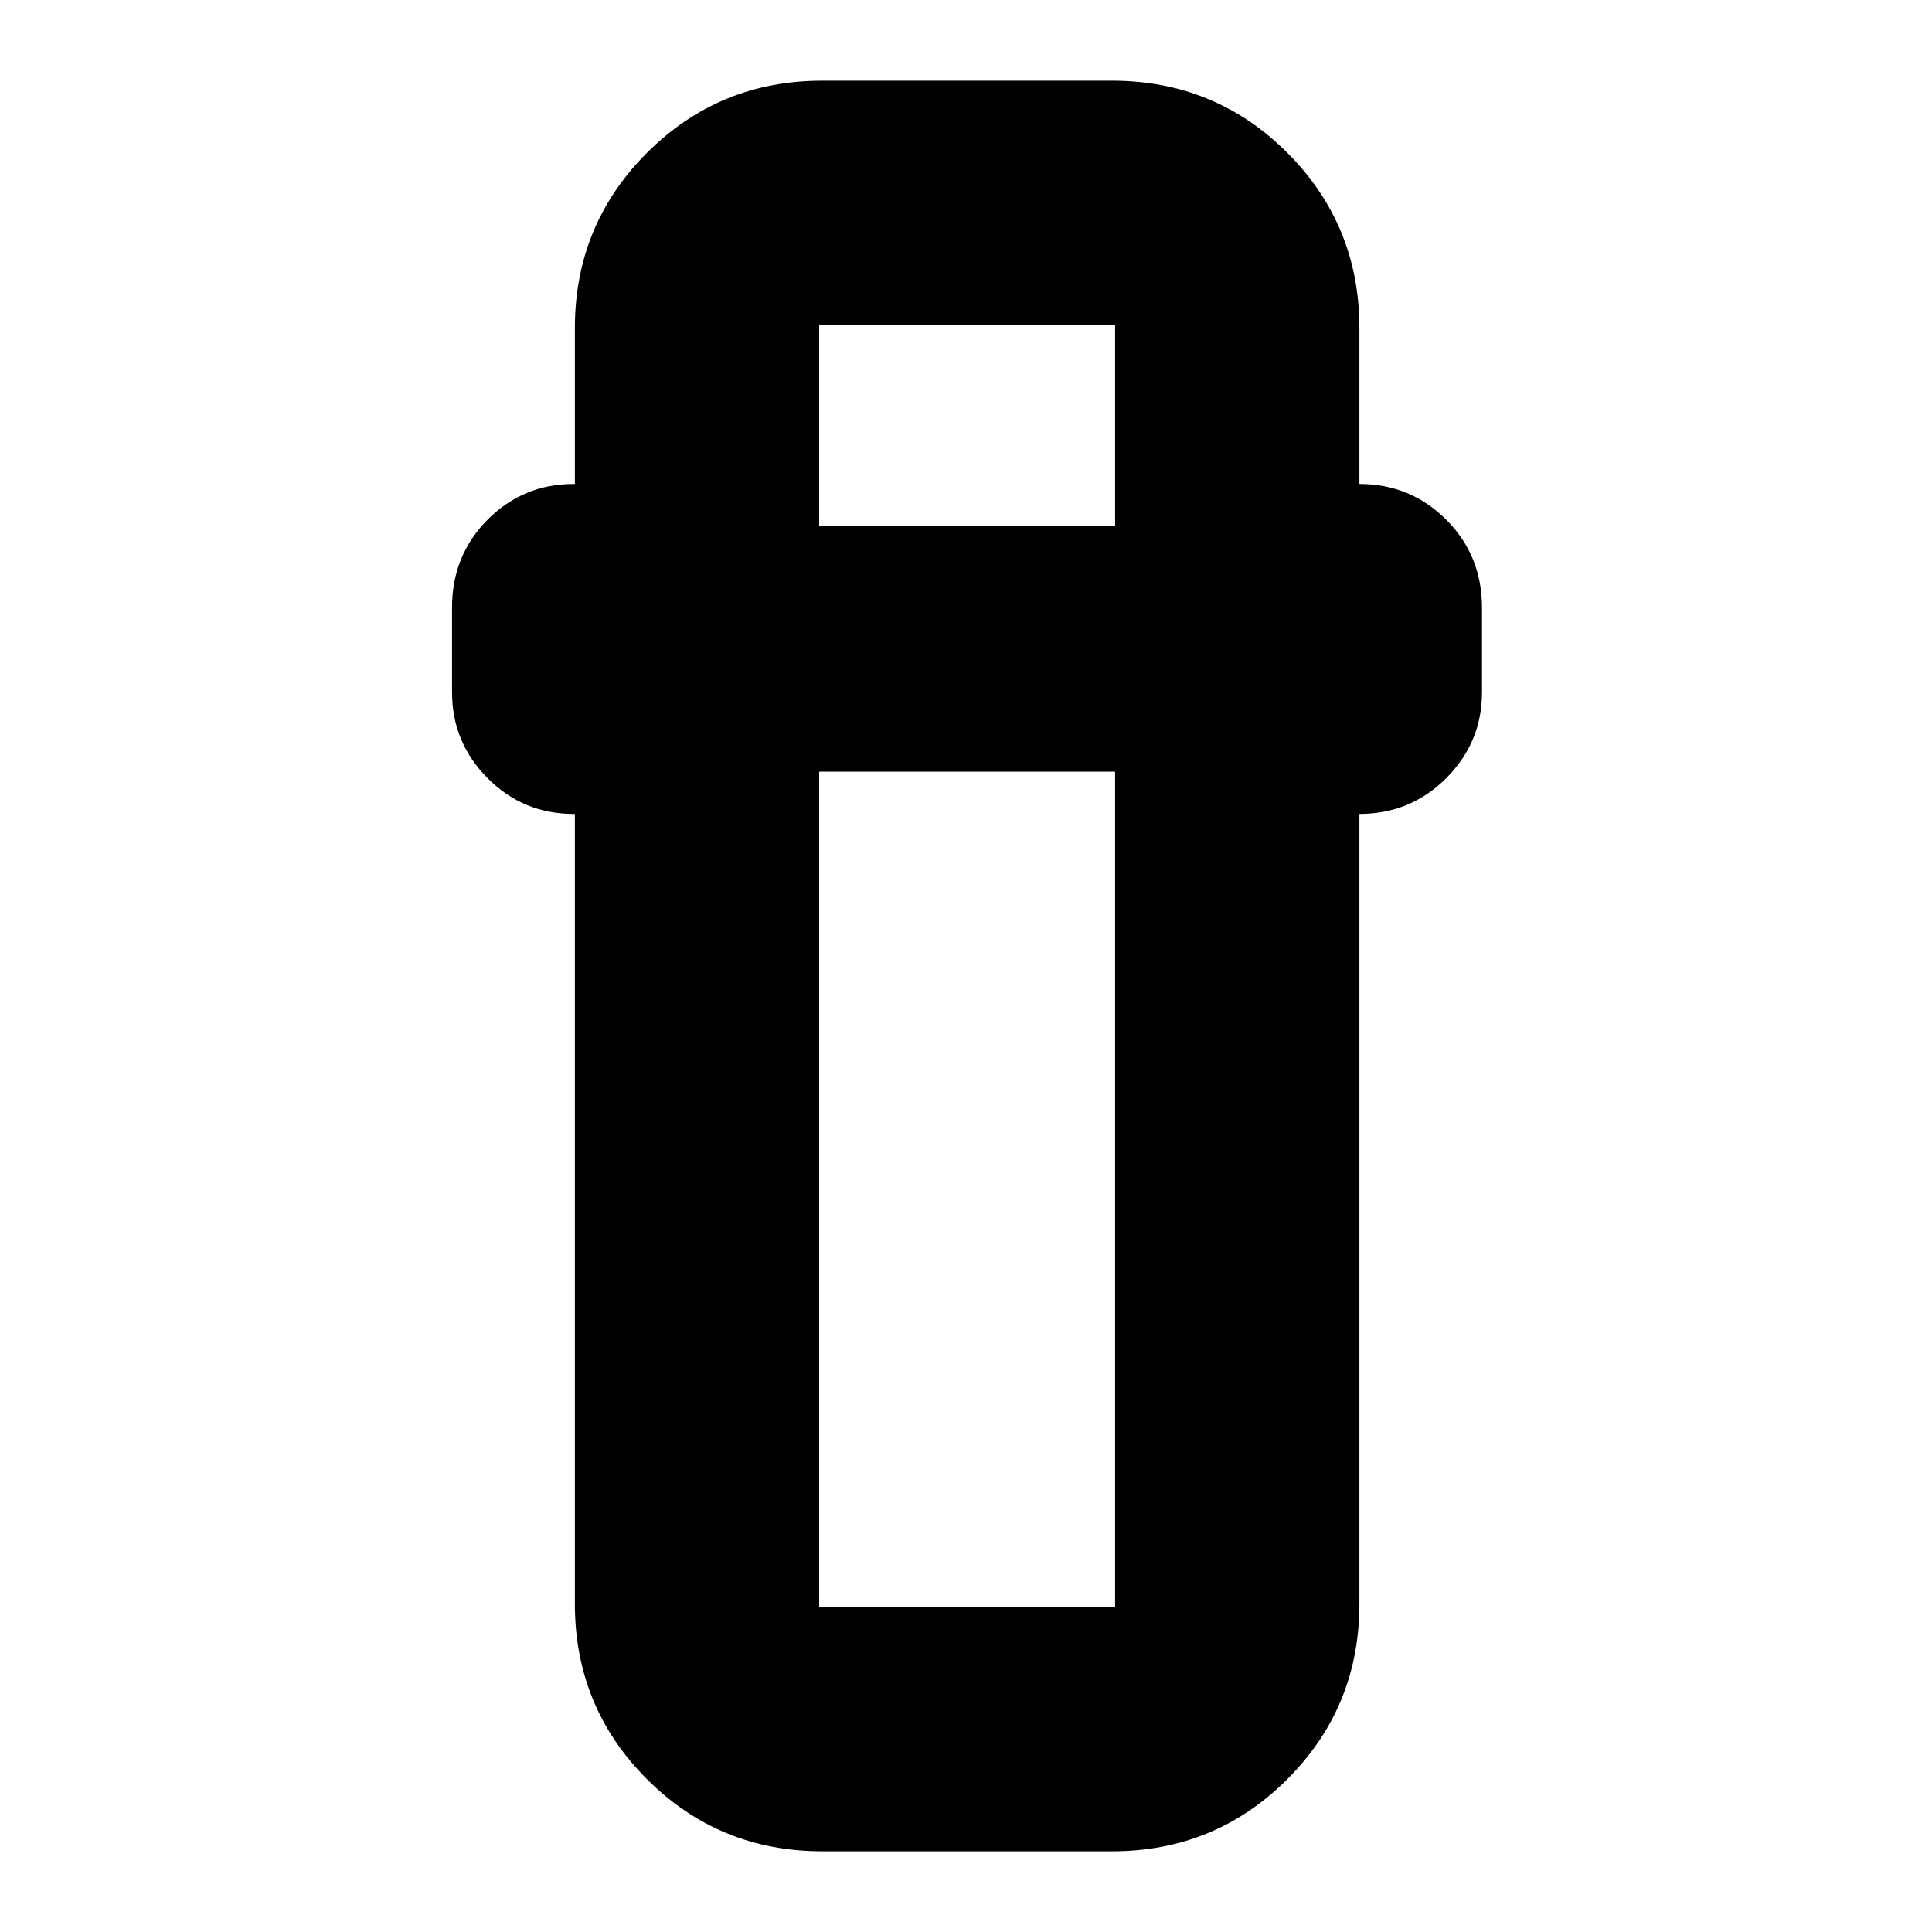 <svg xmlns="http://www.w3.org/2000/svg" height="24" viewBox="0 -960 960 960" width="24"><path d="M408.61-40.09q-51.3 0-87.13-35.83-35.83-35.82-35.83-87.12v-392.52h-.56q-25.16 0-42.82-17.78t-17.66-42.7v-42q0-25.96 17.66-43.72 17.66-17.76 42.82-17.76h.56v-77.44q0-51.3 35.83-87.12 35.83-35.83 87.13-35.83h143.91q51.3 0 87.13 35.83 35.83 35.82 35.83 87.12v77.44q25.39 0 43.15 17.76 17.76 17.76 17.76 43.72v42q0 24.92-17.77 42.7-17.78 17.78-43.14 17.78v392.52q0 51.3-35.83 87.12-35.83 35.83-87.13 35.83H408.61Zm-1.57-536.47v415.08h147.05v-415.08H407.04Zm0-121.96h147.05v-100H407.04v100Zm0 121.96h147.05-147.05Zm0-121.96h147.05-147.05Z"/></svg>